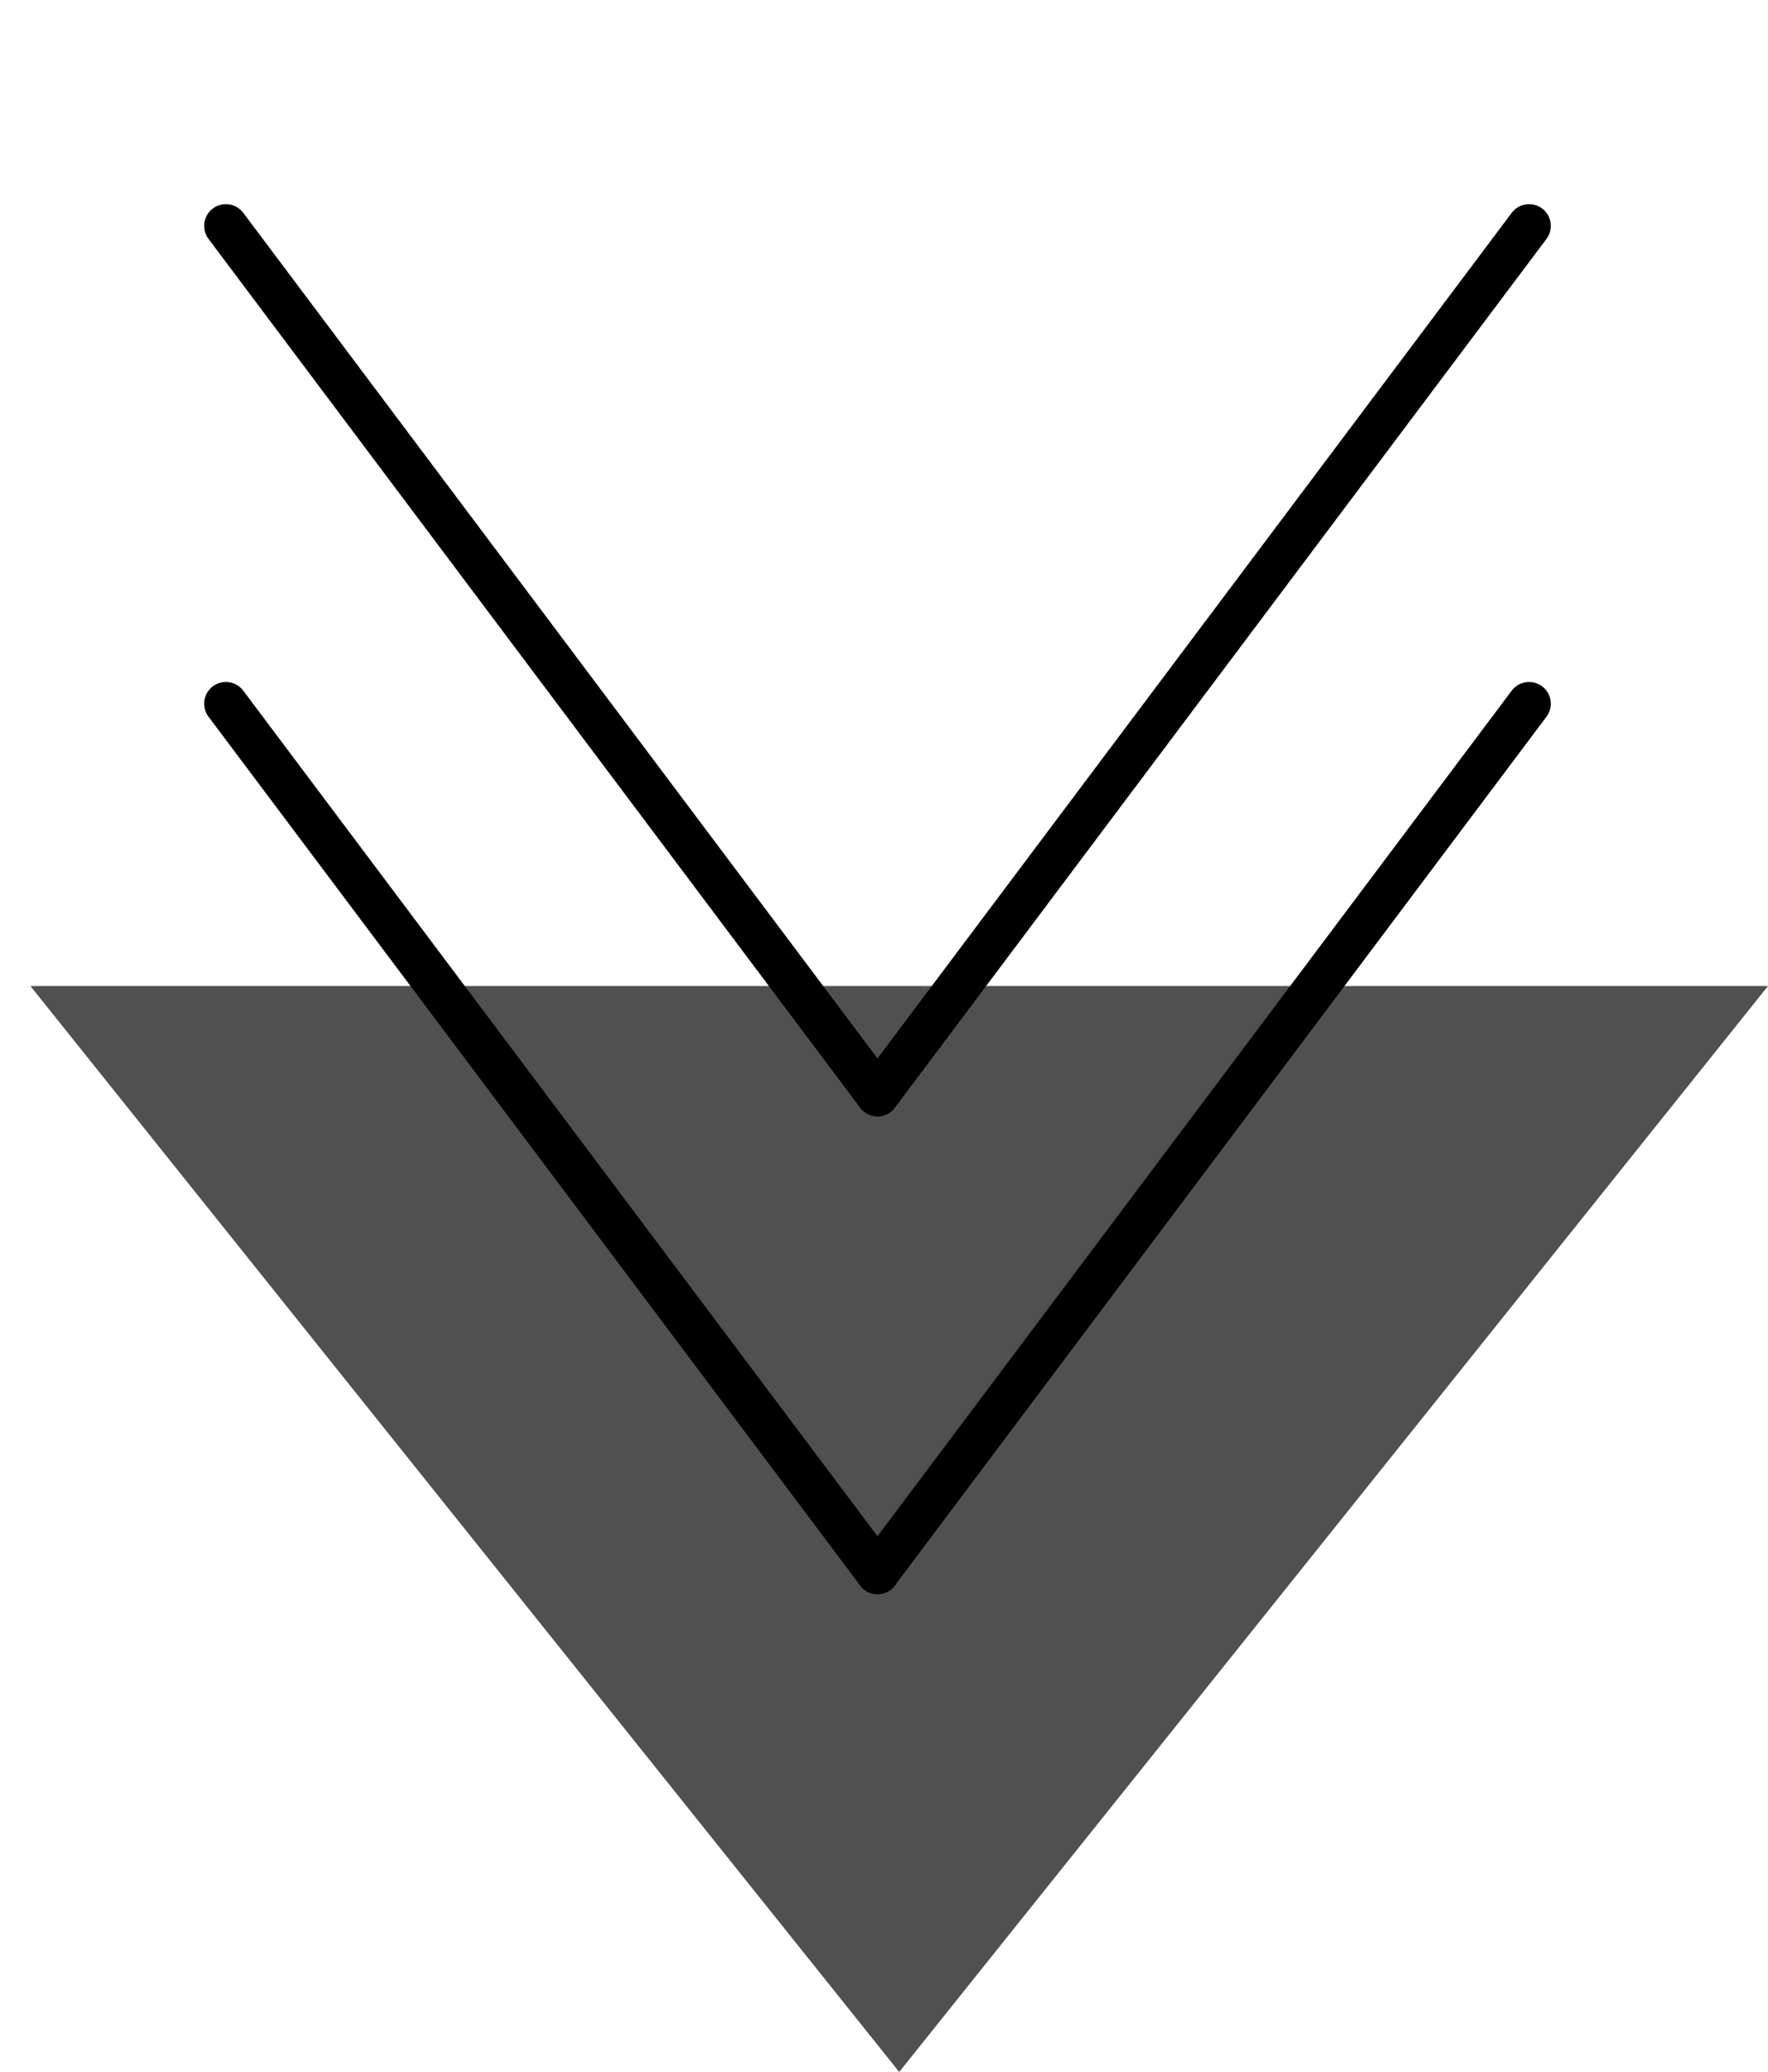 <svg xmlns="http://www.w3.org/2000/svg" xmlns:xlink="http://www.w3.org/1999/xlink" width="40.7" height="47.7" viewBox="0 0 40.7 47.7">
  <defs>
    <style>
      .cls-1 {
        fill: #505050;
      }

      .cls-2 {
        fill: none;
        stroke: #000;
        stroke-linecap: round;
      }

      .cls-3 {
        filter: url(#Line_2-2);
      }

      .cls-4 {
        filter: url(#Line_1-2);
      }

      .cls-5 {
        filter: url(#Line_2);
      }

      .cls-6 {
        filter: url(#Line_1);
      }
    </style>
    <filter id="Line_1" x="0" y="11" width="25.4" height="30.4" filterUnits="userSpaceOnUse">
      <feOffset input="SourceAlpha"/>
      <feGaussianBlur stdDeviation="1.5" result="blur"/>
      <feFlood/>
      <feComposite operator="in" in2="blur"/>
      <feComposite in="SourceGraphic"/>
    </filter>
    <filter id="Line_2" x="15" y="11" width="25.4" height="30.4" filterUnits="userSpaceOnUse">
      <feOffset input="SourceAlpha"/>
      <feGaussianBlur stdDeviation="1.5" result="blur-2"/>
      <feFlood/>
      <feComposite operator="in" in2="blur-2"/>
      <feComposite in="SourceGraphic"/>
    </filter>
    <filter id="Line_1-2" x="0" y="0" width="25.4" height="30.4" filterUnits="userSpaceOnUse">
      <feOffset input="SourceAlpha"/>
      <feGaussianBlur stdDeviation="1.5" result="blur-3"/>
      <feFlood/>
      <feComposite operator="in" in2="blur-3"/>
      <feComposite in="SourceGraphic"/>
    </filter>
    <filter id="Line_2-2" x="15" y="0" width="25.4" height="30.4" filterUnits="userSpaceOnUse">
      <feOffset input="SourceAlpha"/>
      <feGaussianBlur stdDeviation="1.5" result="blur-4"/>
      <feFlood/>
      <feComposite operator="in" in2="blur-4"/>
      <feComposite in="SourceGraphic"/>
    </filter>
  </defs>
  <g id="arrows" transform="translate(-939.3 -869.3)">
    <path id="Polygon_1" data-name="Polygon 1" class="cls-1" d="M20,0,40,25H0Z" transform="translate(980 917) rotate(180)"/>
    <g id="arrow" transform="translate(0 3)">
      <g class="cls-6" transform="matrix(1, 0, 0, 1, 939.3, 866.3)">
        <line id="Line_1-3" data-name="Line 1" class="cls-2" x2="15" y2="20" transform="translate(5.2 16.2)"/>
      </g>
      <g class="cls-5" transform="matrix(1, 0, 0, 1, 939.3, 866.3)">
        <line id="Line_2-3" data-name="Line 2" class="cls-2" x1="15" y2="20" transform="translate(20.2 16.2)"/>
      </g>
    </g>
    <g id="arrow-2" data-name="arrow" transform="translate(0 -8)">
      <g class="cls-4" transform="matrix(1, 0, 0, 1, 939.3, 877.3)">
        <line id="Line_1-4" data-name="Line 1" class="cls-2" x2="15" y2="20" transform="translate(5.2 5.2)"/>
      </g>
      <g class="cls-3" transform="matrix(1, 0, 0, 1, 939.3, 877.3)">
        <line id="Line_2-4" data-name="Line 2" class="cls-2" x1="15" y2="20" transform="translate(20.2 5.2)"/>
      </g>
    </g>
  </g>
</svg>
